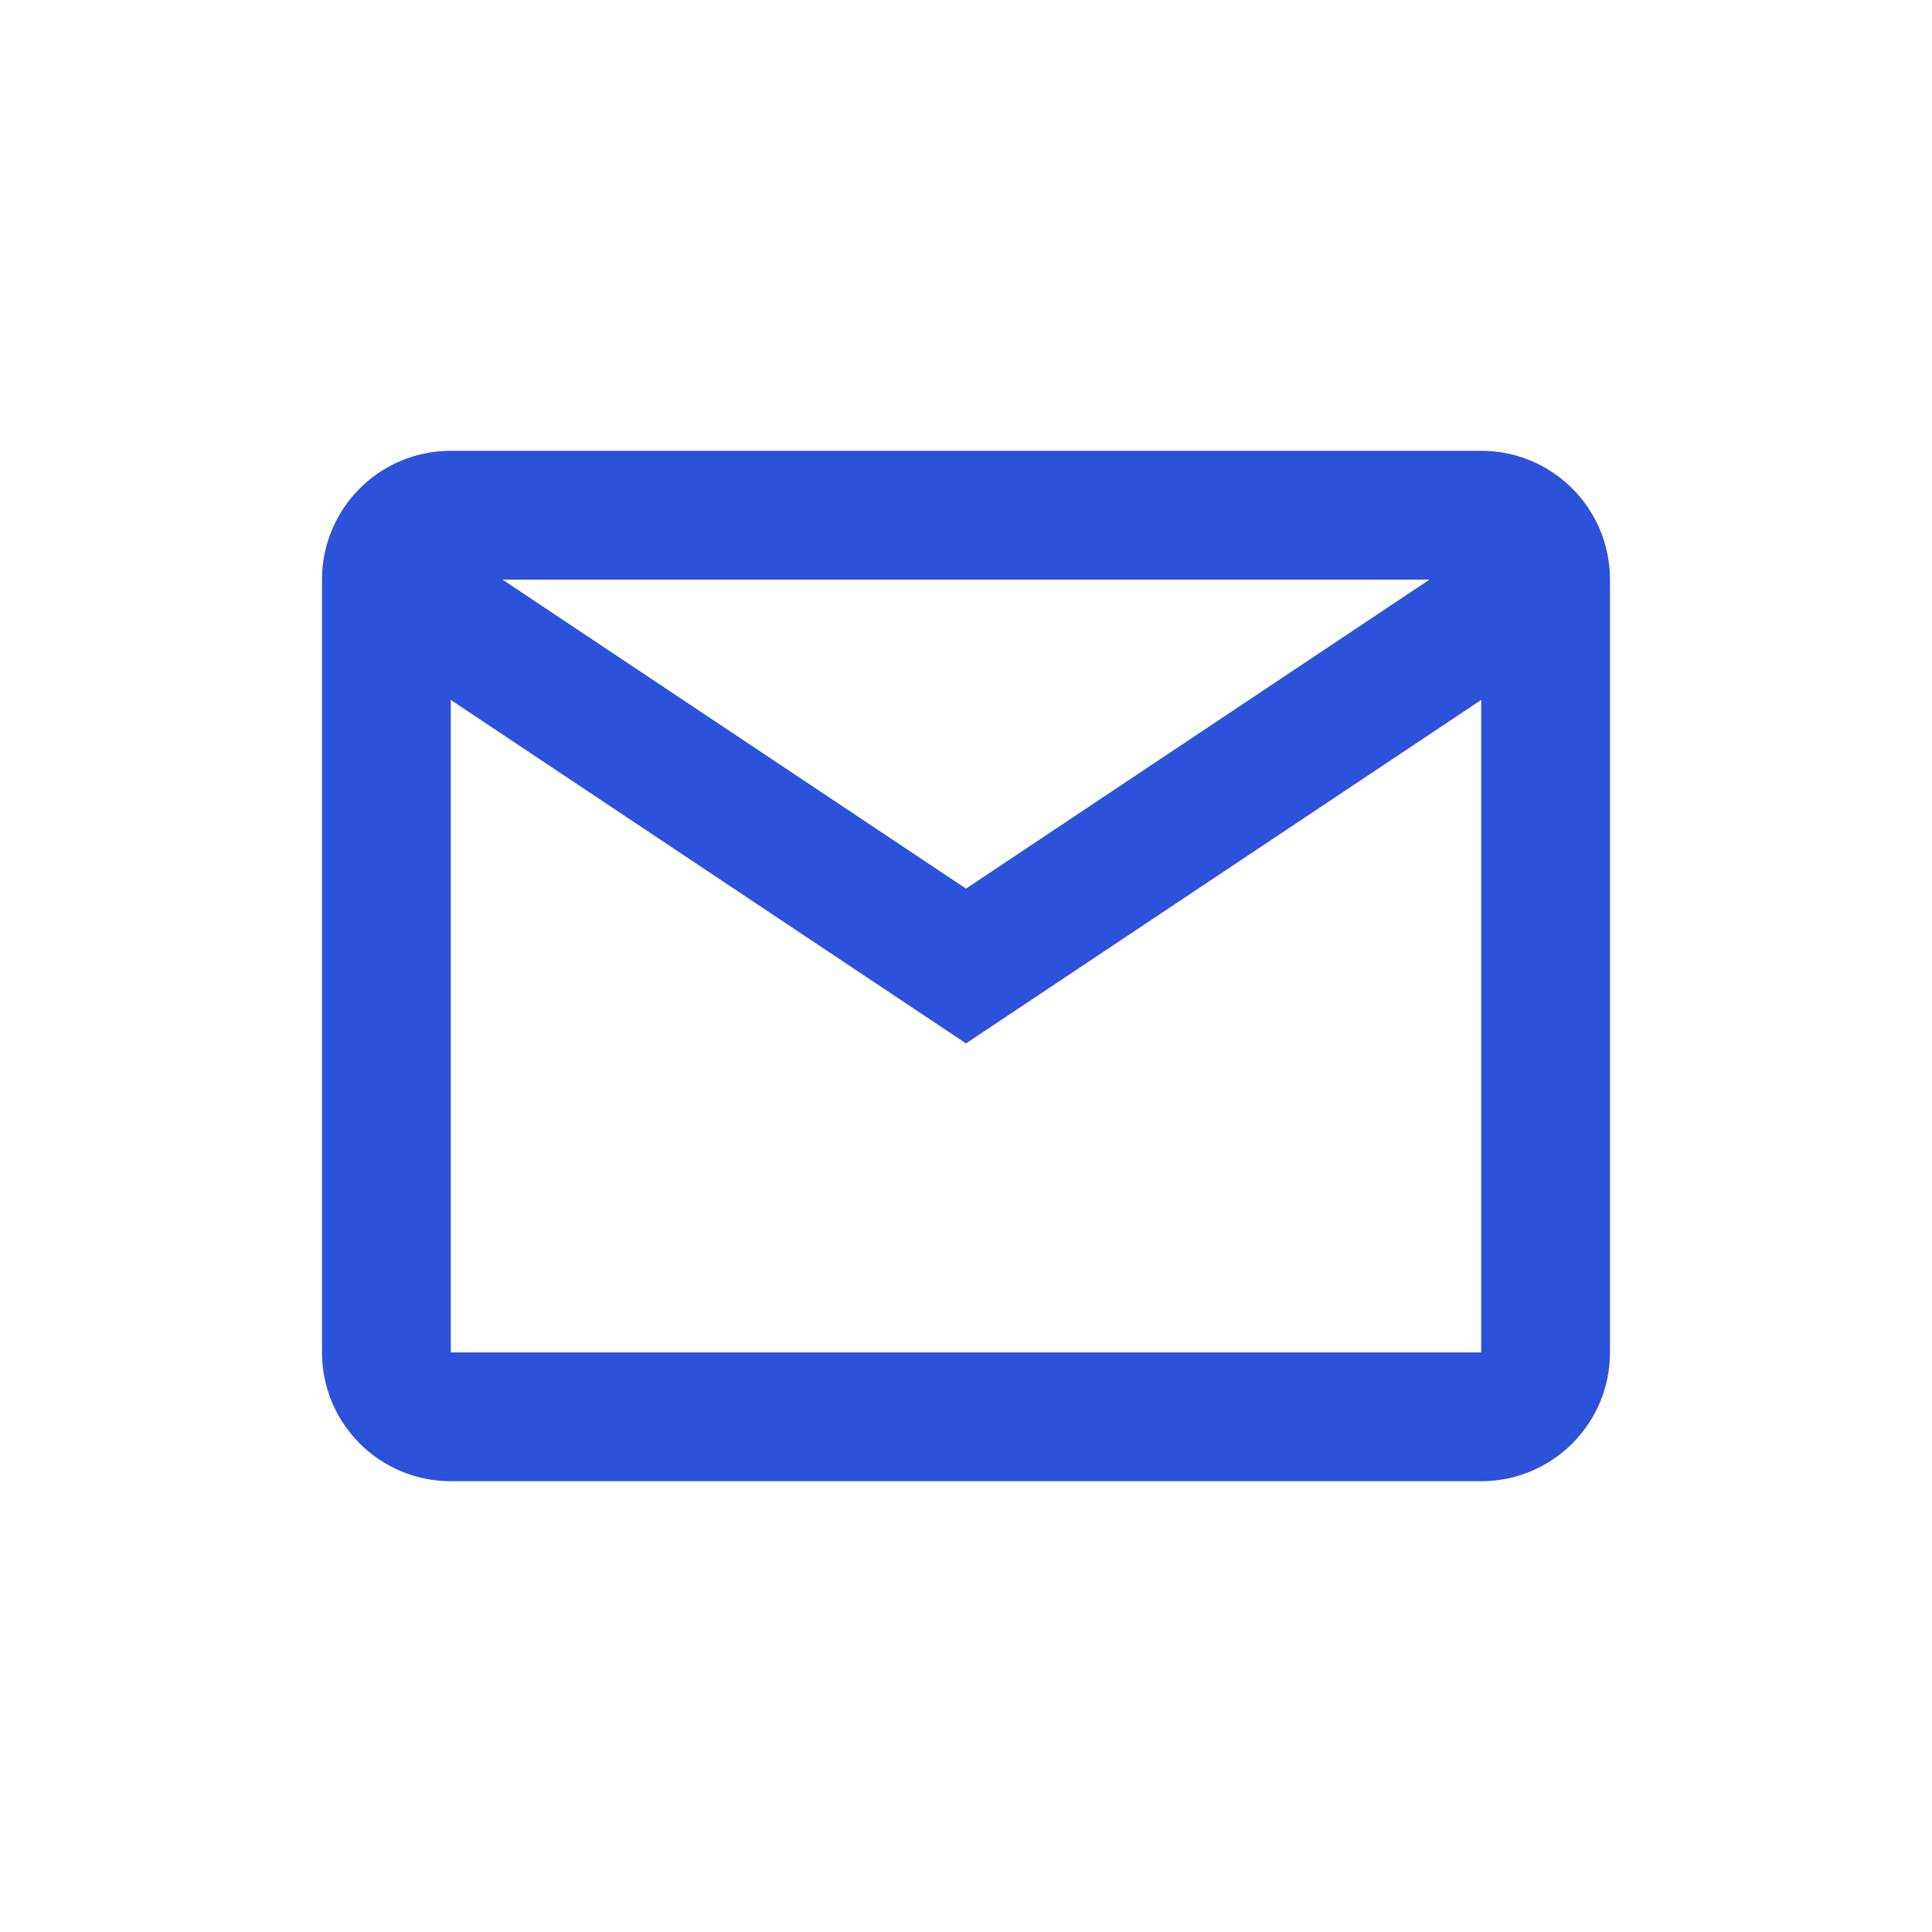 <svg xmlns="http://www.w3.org/2000/svg" width="30" height="30" viewBox="0 0 30 30">
  <g fill="none" fill-rule="evenodd">
    <polygon points="0 0 30 0 30 30 0 30"/>
    <path fill="#2D52DA" fill-rule="nonzero" d="M7,9 L7,21 L23,21 L23,9 L7,9 Z M7,7 L23,7 C24.105,7 25,7.895 25,9 L25,21 C25,22.105 24.105,23 23,23 L7,23 C5.895,23 5,22.105 5,21 L5,9 C5,7.895 5.895,7 7,7 Z M15,13.798 L23.445,8.168 L24.555,9.832 L15,16.202 L5.445,9.832 L6.555,8.168 L15,13.798 Z"/>
  </g>
</svg>
